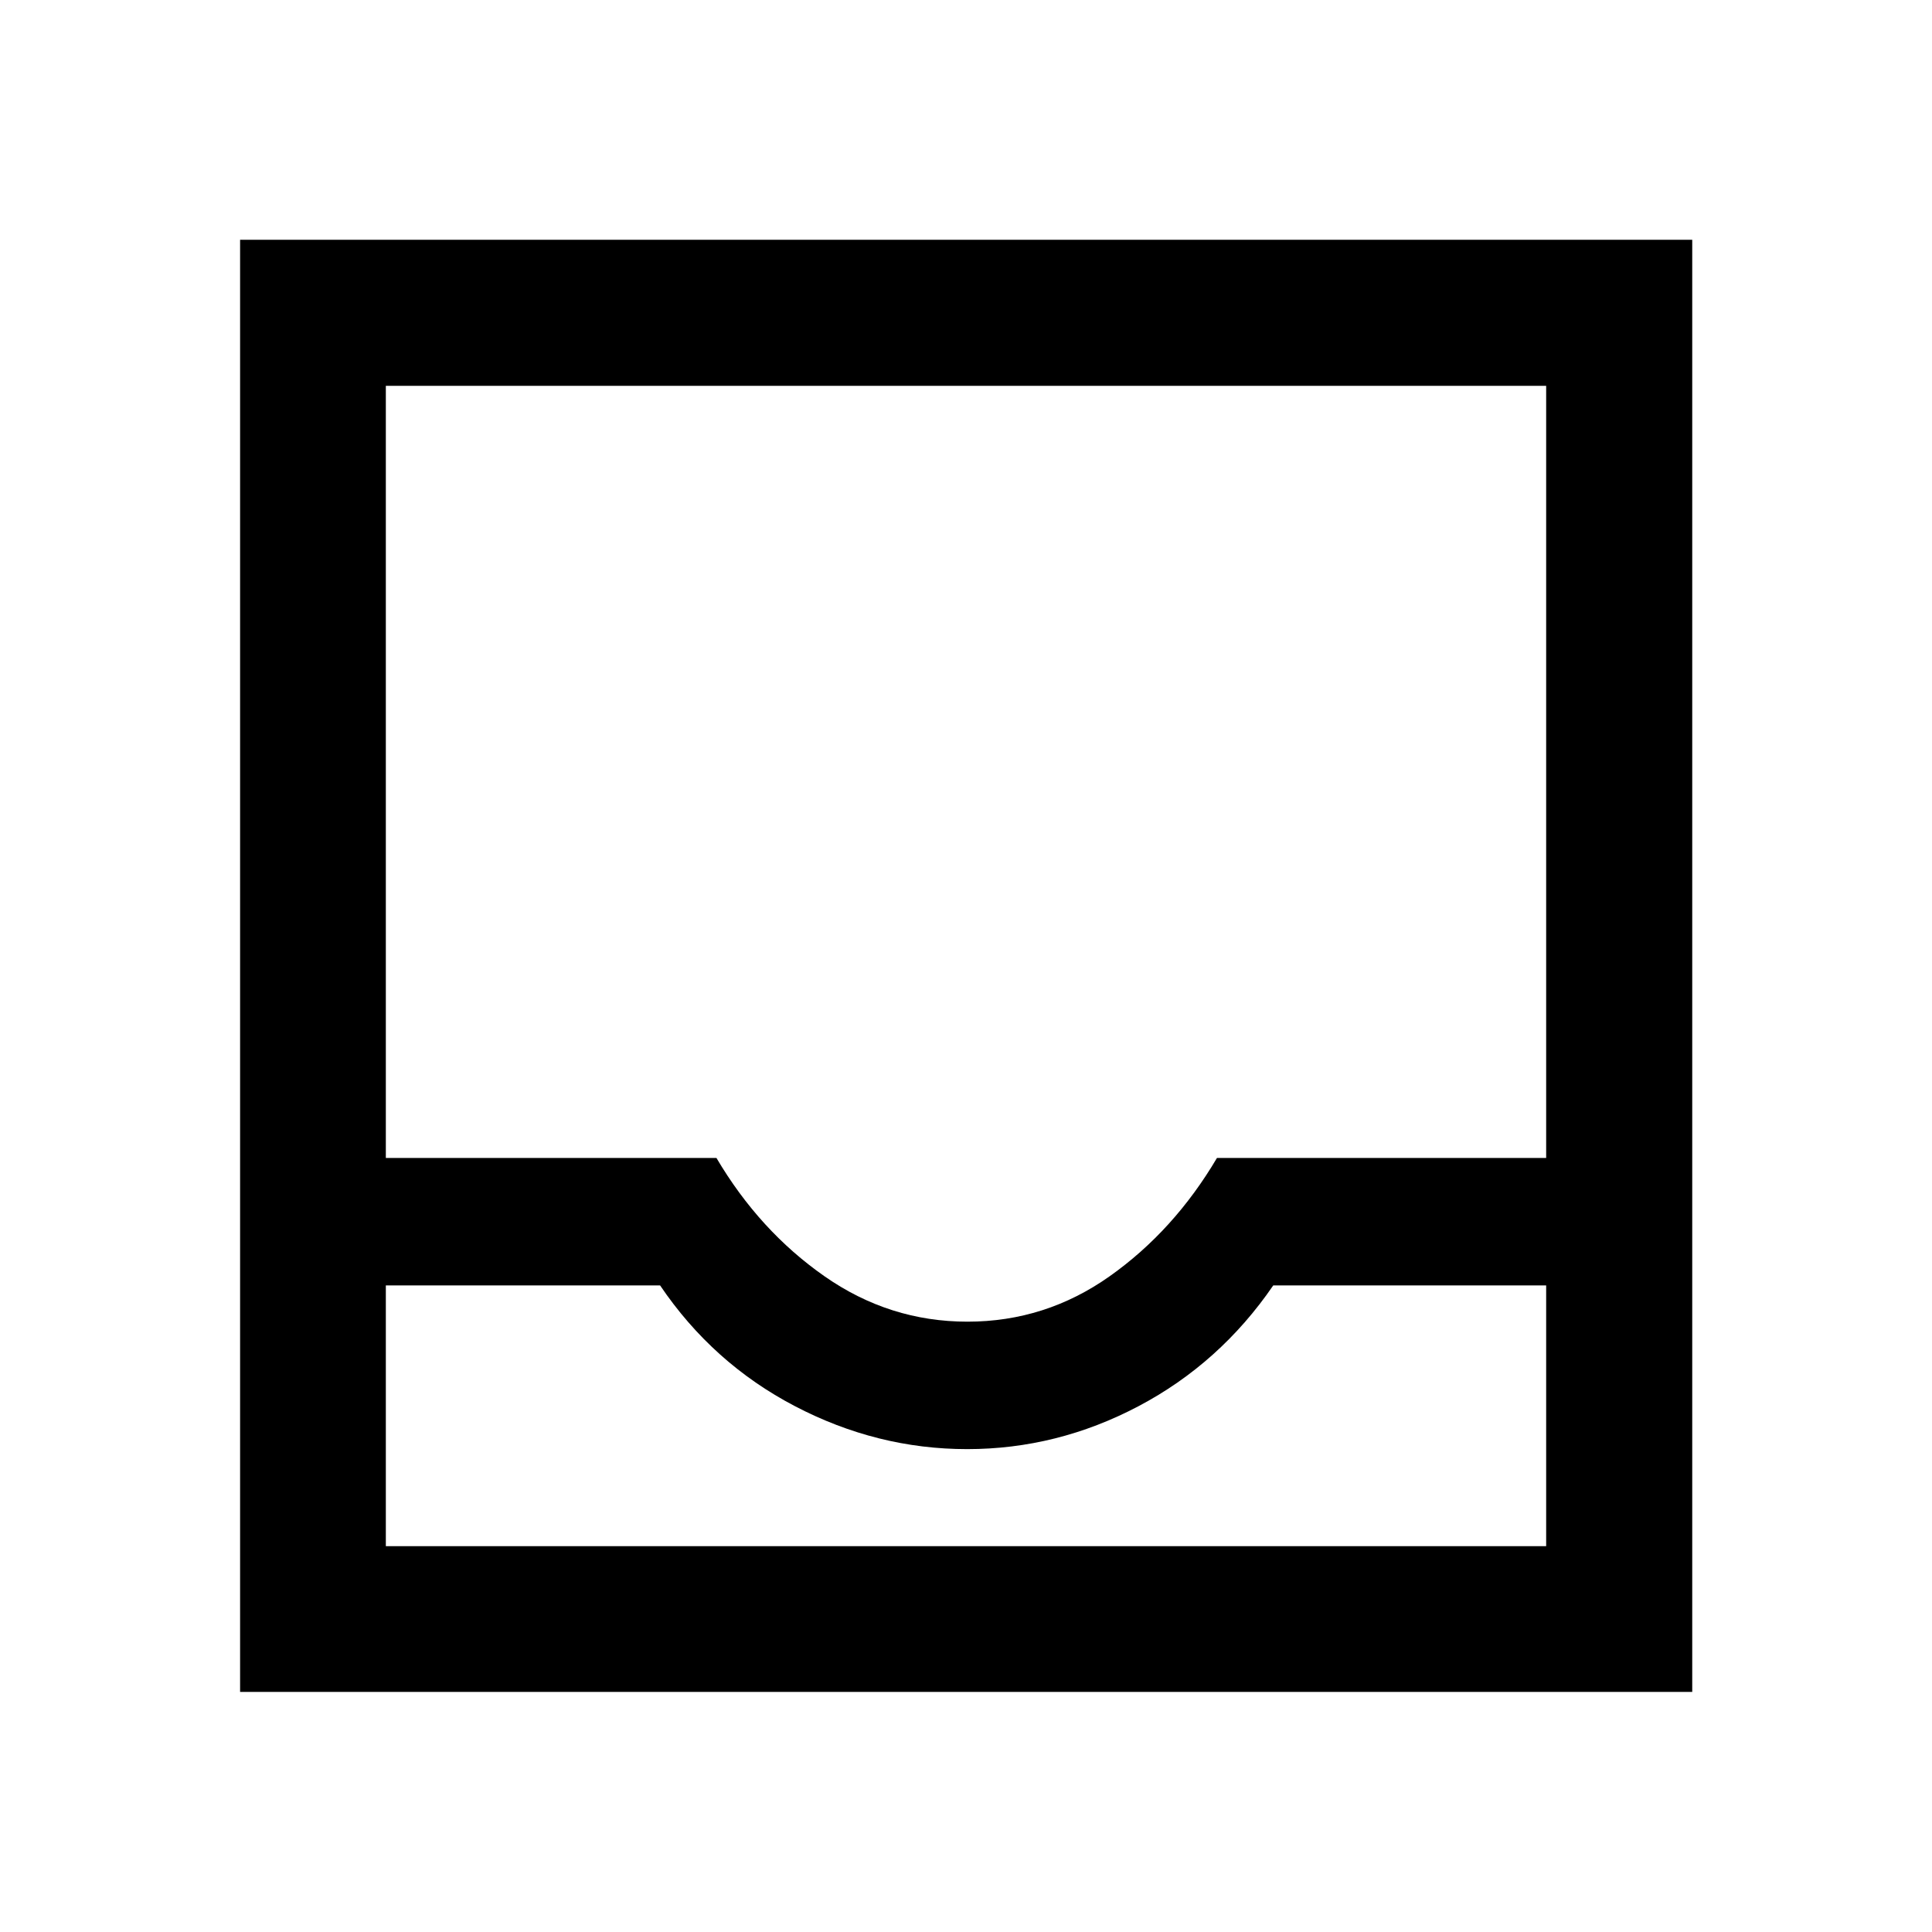 <svg xmlns="http://www.w3.org/2000/svg" height="40" viewBox="0 -960 960 960" width="40"><path d="M119.3-119.3v-721.56h721.56v721.56H119.3Zm72.42-72.42h576.56v-129.56H632.67q-26.5 38.67-66.93 60-40.43 21.34-85.17 21.34T395-261.28q-40.83-21.33-67-60H191.72v129.56Zm289-111.55q38.78 0 70.7-22.59 31.91-22.59 53.28-58.75h163.58v-383.67H191.72v383.67H356q21.33 36.16 53.64 58.75 32.31 22.59 71.08 22.59Zm-289 111.55h576.56-576.56Z"/></svg>